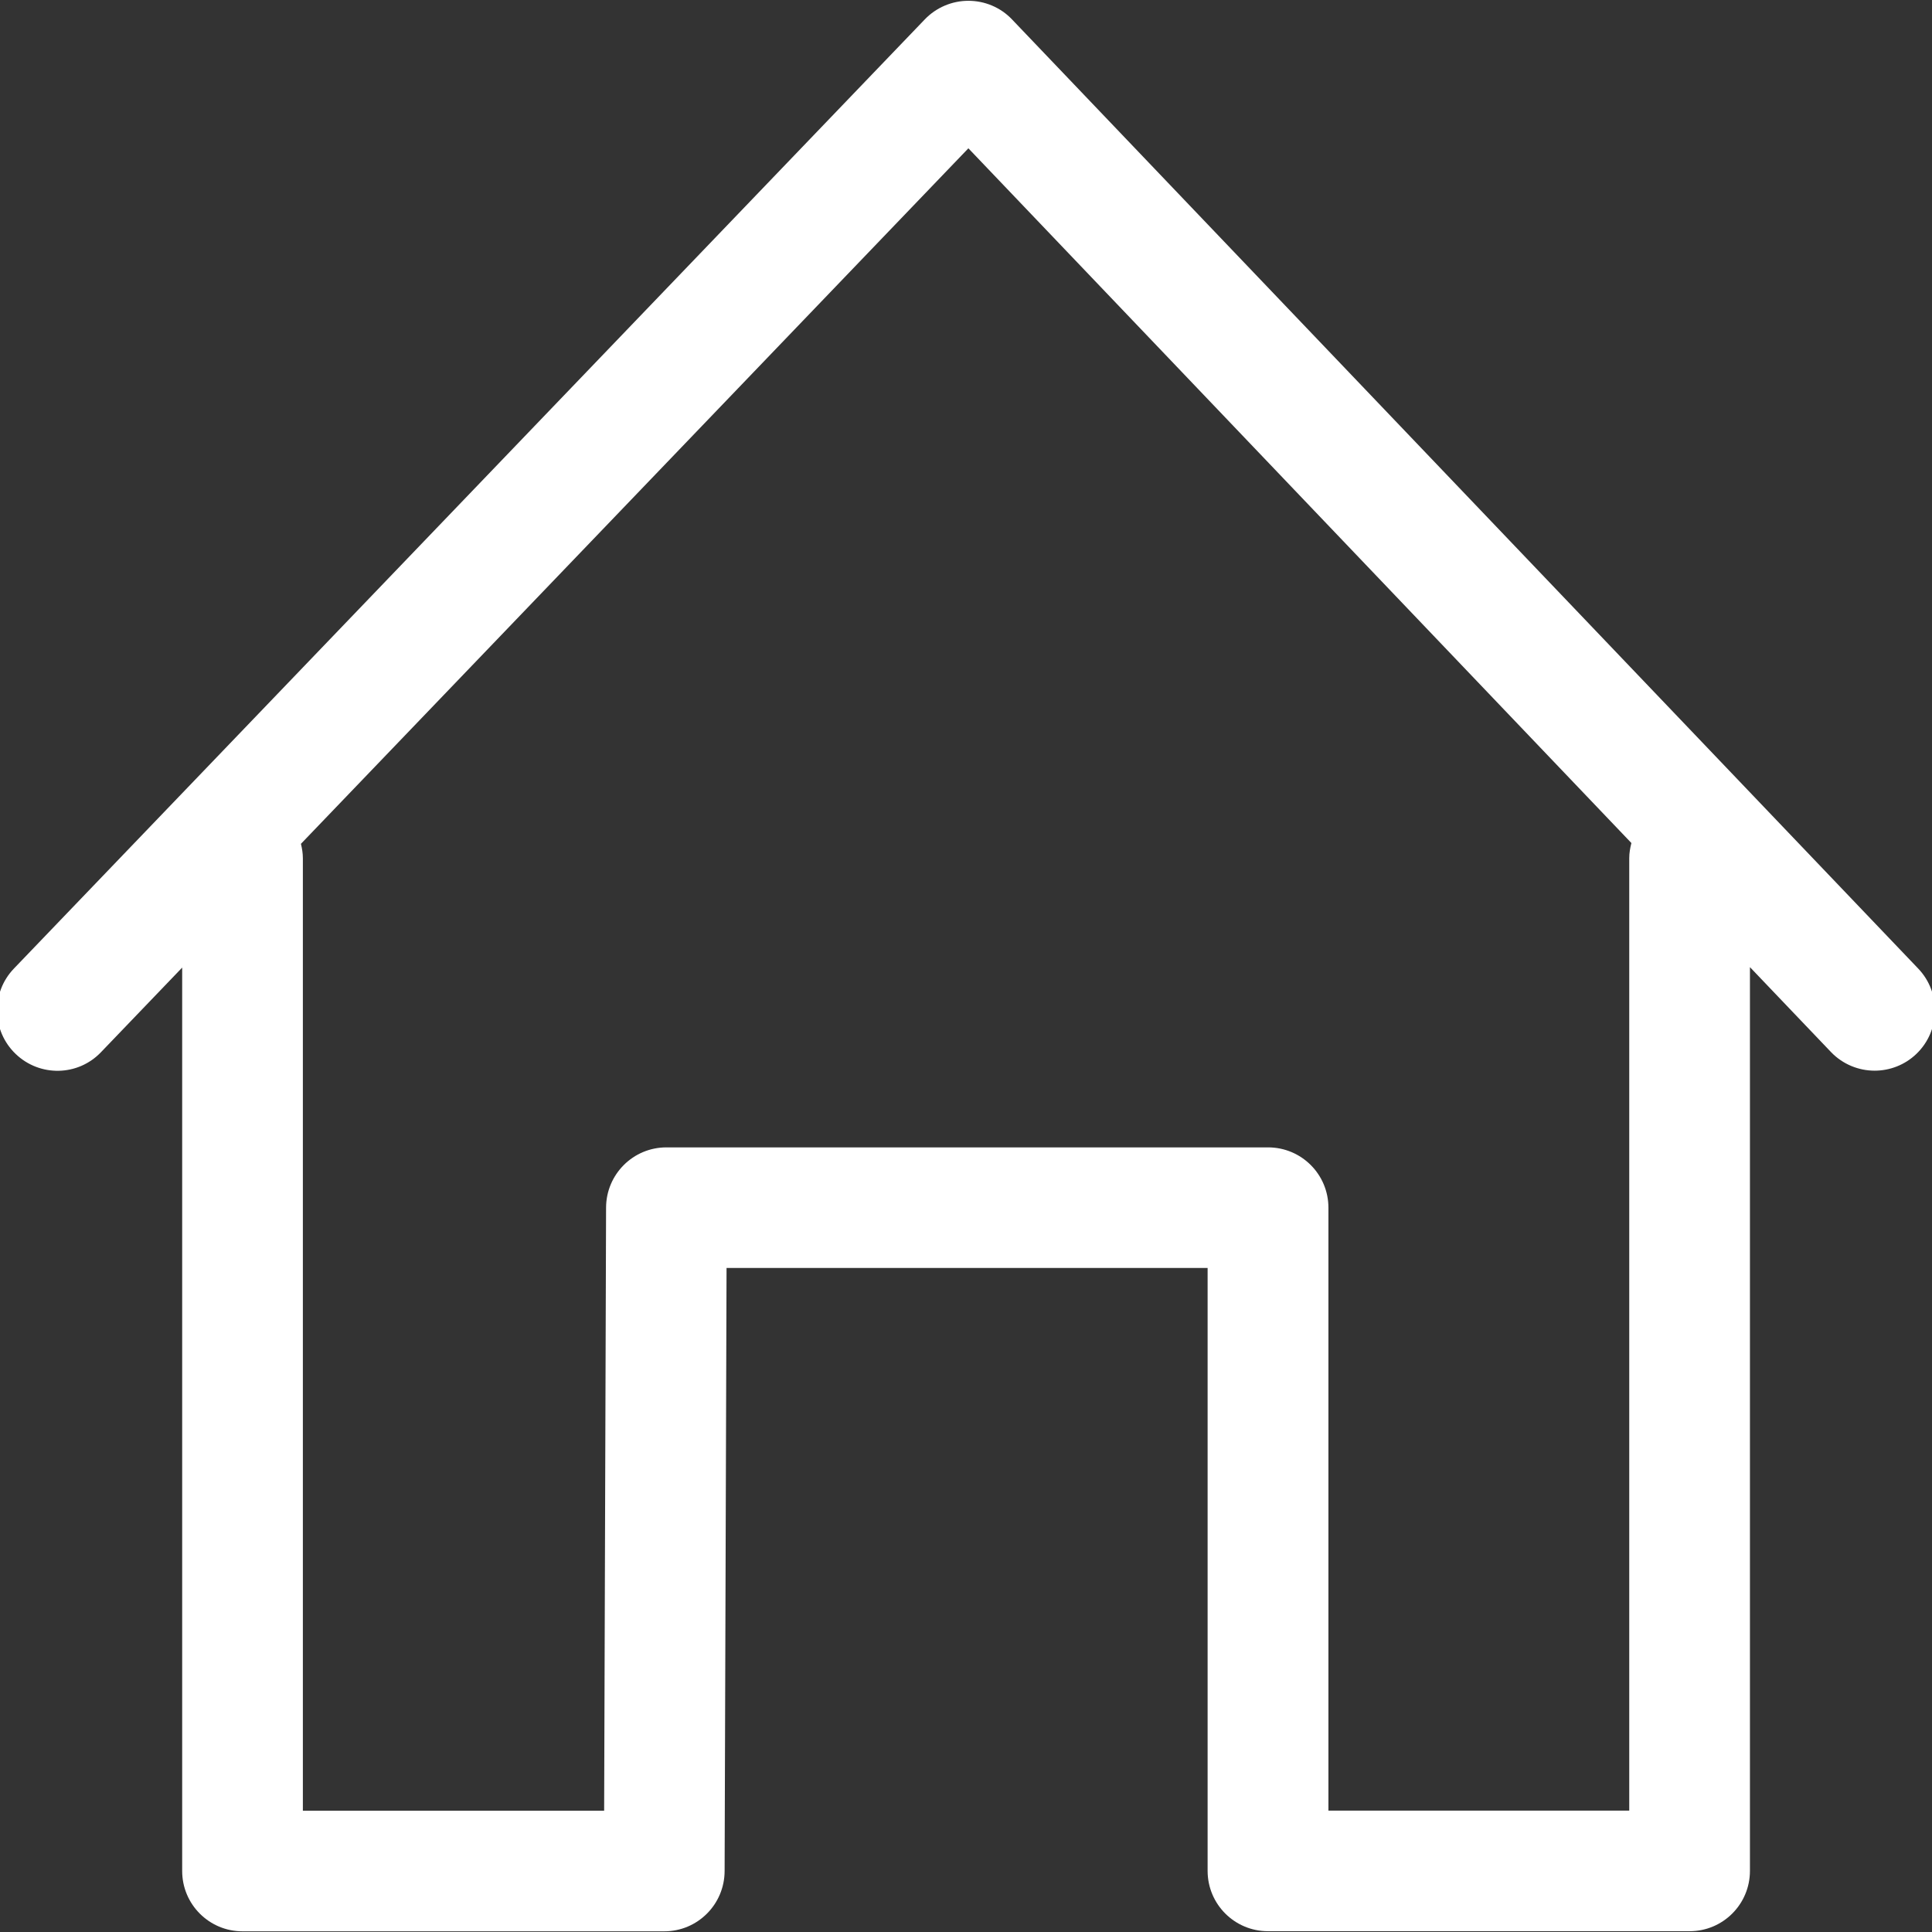<!-- Generated by IcoMoon.io -->
<svg version="1.1" xmlns="http://www.w3.org/2000/svg" width="17" height="17" viewBox="0 0 17 17">
<rect x="0" y="0" width="17" height="17" fill="#333333" stroke="none"/>
<title>home2</title>
<path fill="#fff" d="M16.879 8.523l-7.975-8.353c-0.1-0.105-0.239-0.163-0.383-0.163s-0.283 0.059-0.383 0.163l-8.016 8.353c-0.203 0.212-0.196 0.548 0.016 0.751s0.548 0.197 0.751-0.016l0.714-0.744v7.949c0 0.294 0.238 0.531 0.531 0.531h3.711c0.293 0 0.53-0.237 0.531-0.53l0.017-5.307h4.233v5.305c0 0.294 0.238 0.531 0.531 0.531h3.71c0.294 0 0.531-0.238 0.531-0.531v-7.952l0.714 0.748c0.104 0.108 0.244 0.163 0.383 0.163 0.132 0 0.265-0.049 0.368-0.148 0.211-0.203 0.218-0.539 0.015-0.751zM14.336 7.551v8.381h-2.647v-5.305c0-0.294-0.238-0.531-0.531-0.531h-5.294c-0.293 0-0.53 0.237-0.531 0.53l-0.017 5.307h-2.651v-8.381c0-0.044-0.007-0.086-0.017-0.127l5.873-6.12 5.834 6.113c-0.011 0.043-0.019 0.087-0.019 0.134z"></path>
</svg>
